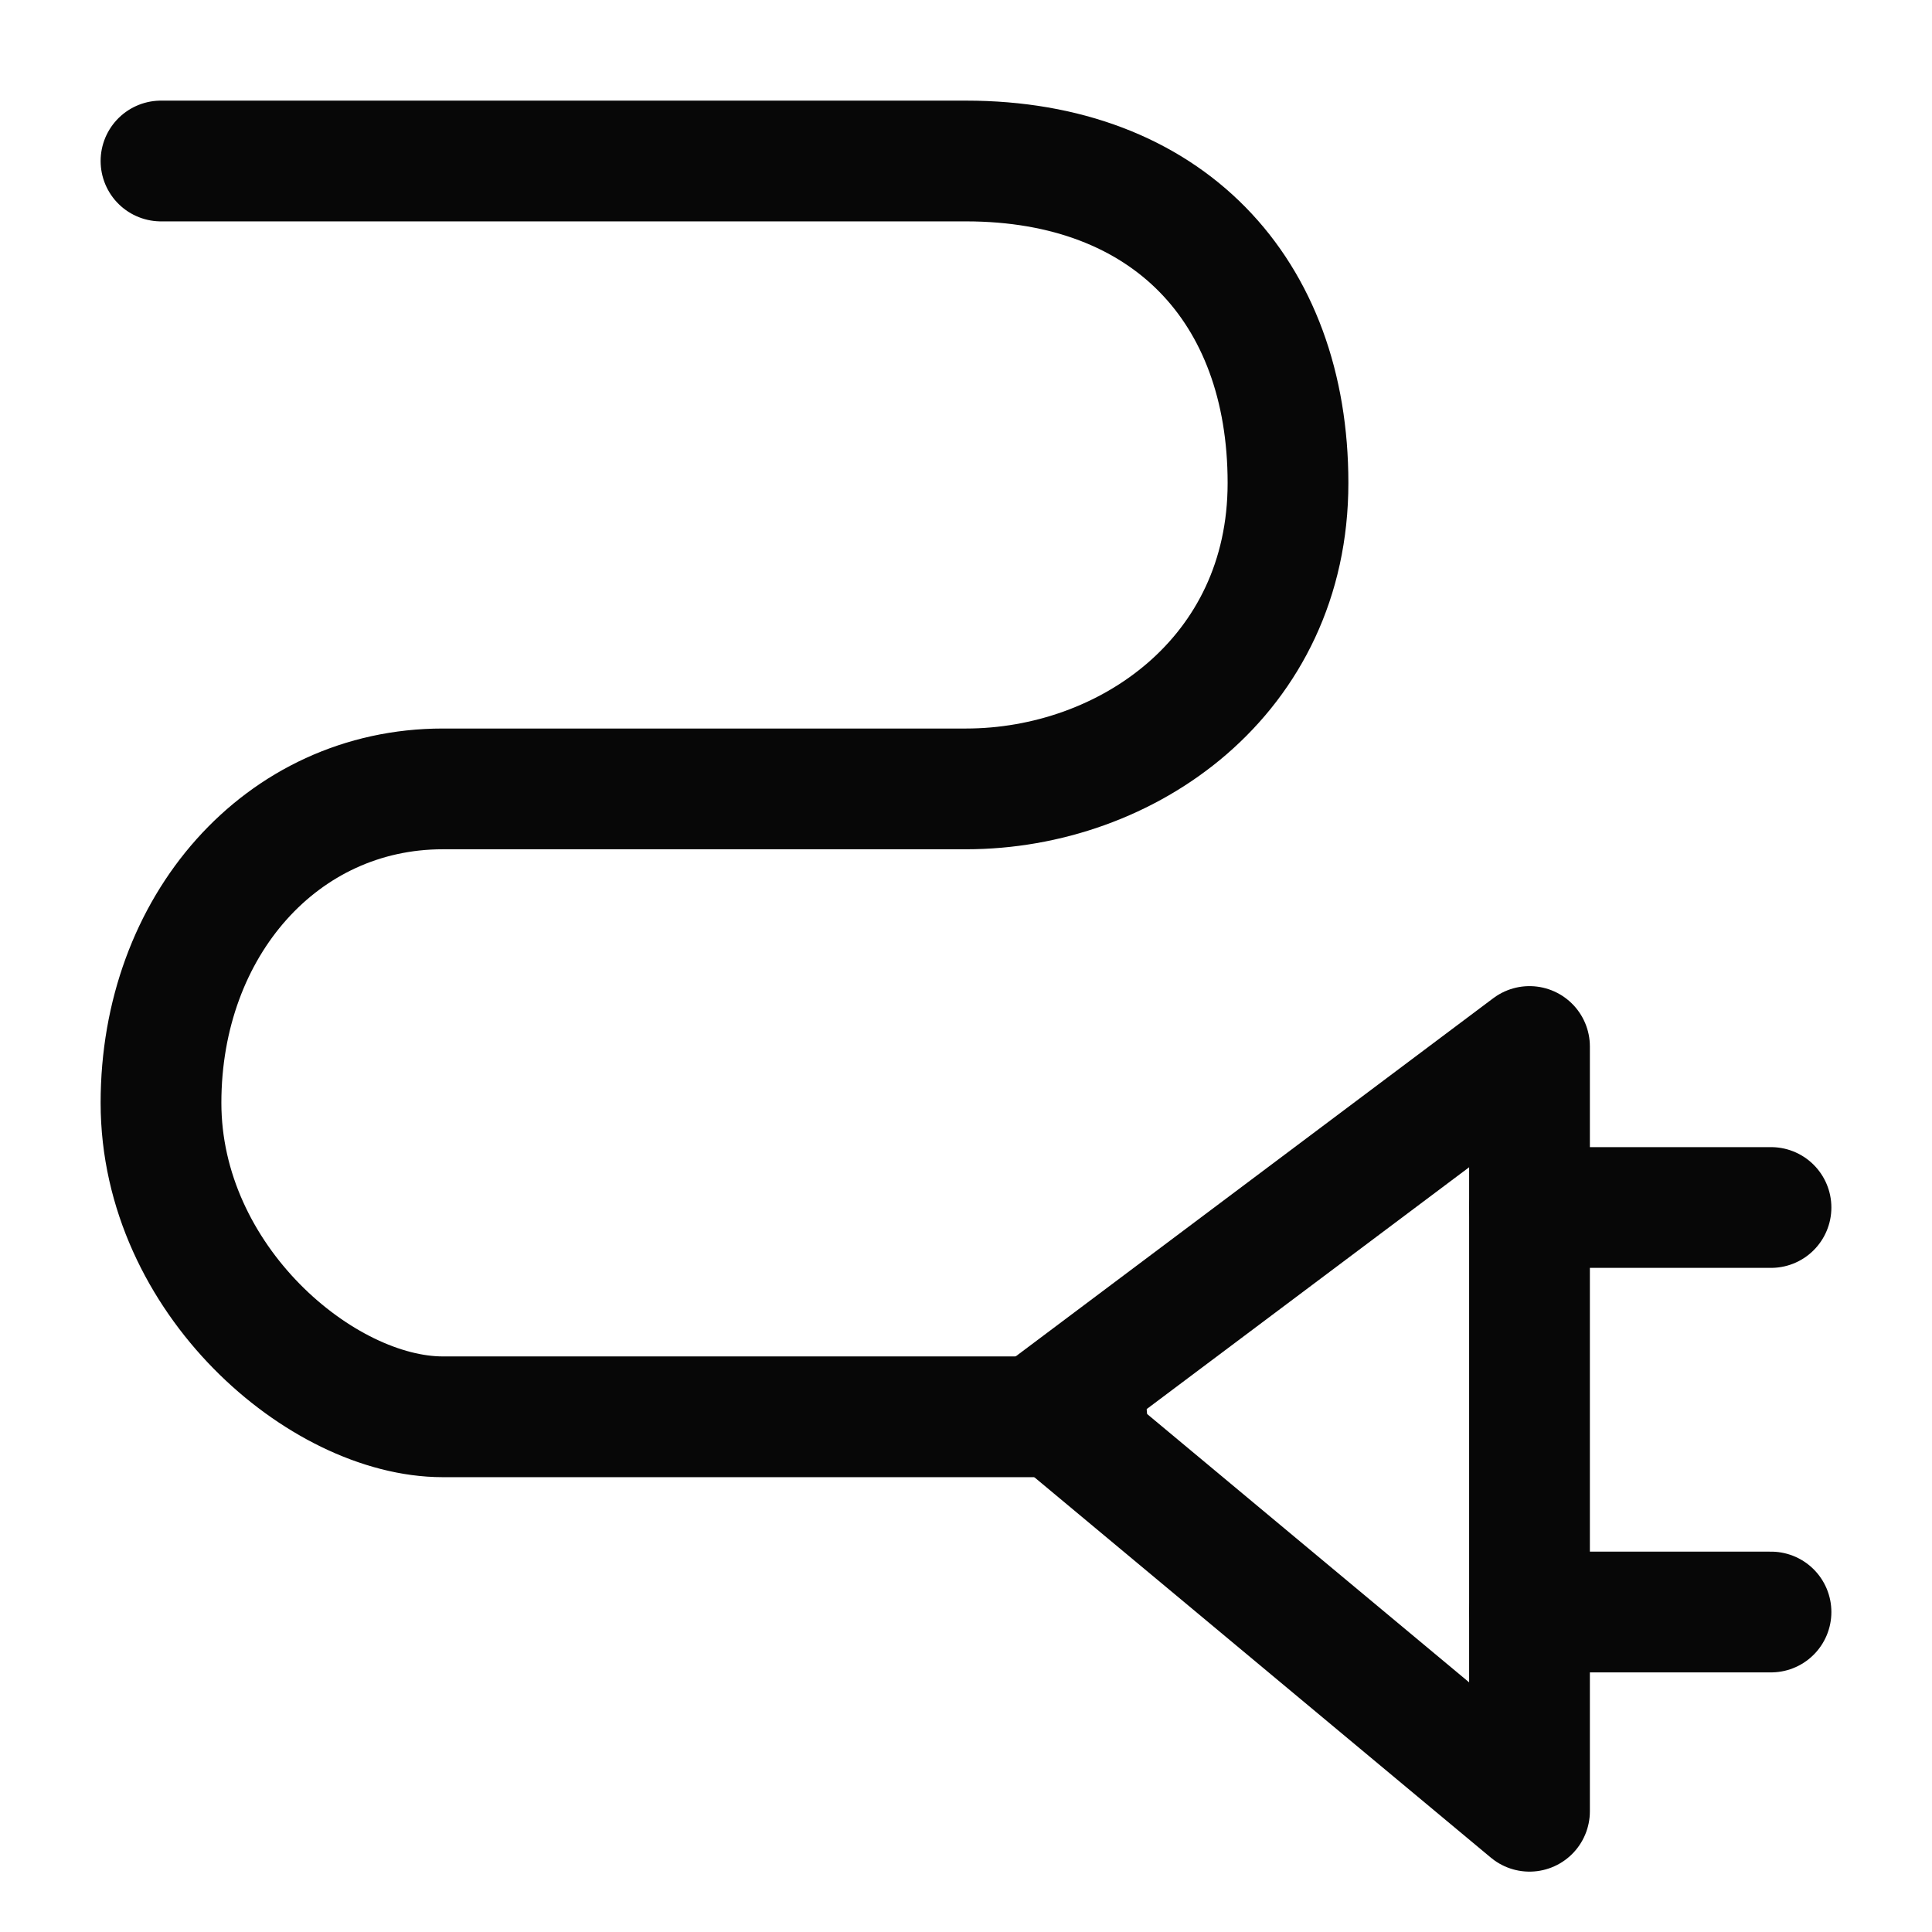 <svg width="24" height="24" viewBox="0 0 24 24" fill="none" xmlns="http://www.w3.org/2000/svg">
<path d="M19 15H22" stroke="#070707" stroke-width="1.5" stroke-linecap="round"/>
<path d="M19 20.025H22" stroke="#070707" stroke-width="1.5" stroke-linecap="round"/>
<path d="M19 22.5L13 17.5L19 13V22.5Z" stroke="#070707" stroke-width="1.5" stroke-linejoin="round"/>
<path d="M2 2C2 2 9.5 2 12 2C14.5 2 16 3.6 16 6C16 8.4 14 9.8 12 9.8C10 9.8 7.5 9.8 5.5 9.8C3.5 9.8 2 11.5 2 13.7C2 15.9 4 17.6 5.5 17.6C7 17.6 13.5 17.6 13.5 17.6" stroke="#070707" stroke-width="1.5" stroke-linecap="round"/>
</svg>
